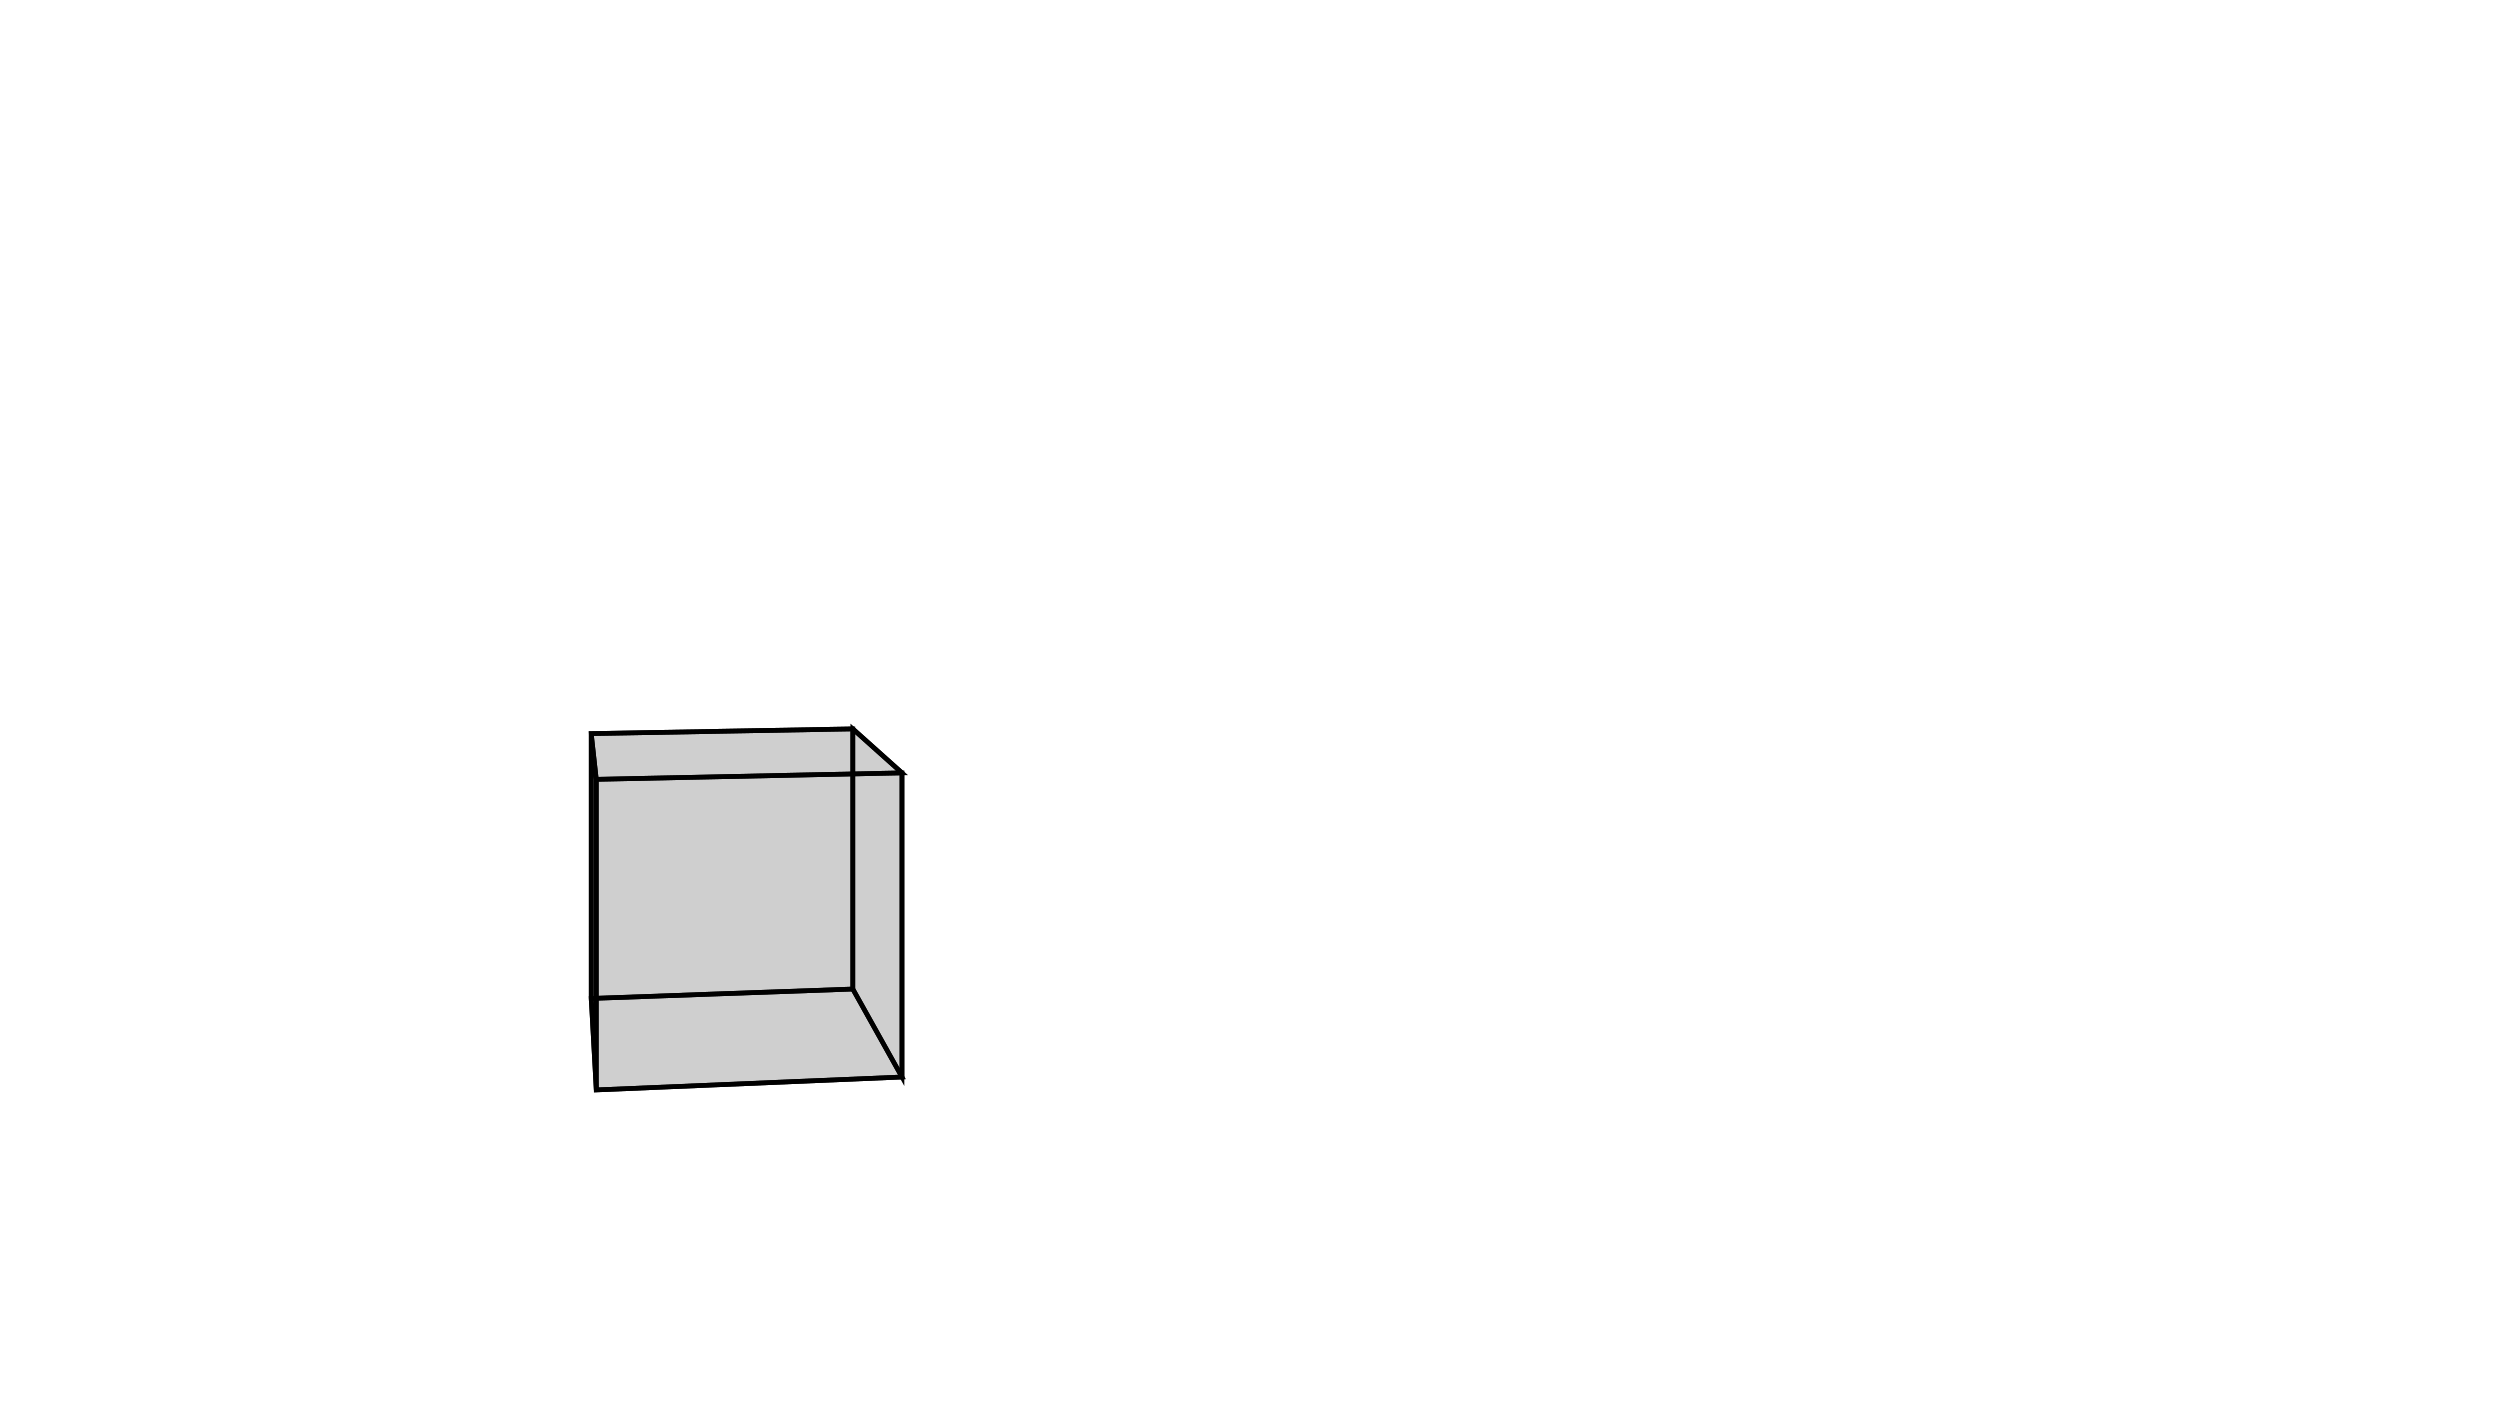 <svg height="900" width="1600" xmlns="http://www.w3.org/2000/svg" style="background-color:white">
	<polygon points="381.612,498.772 378.387,469.503 545.799,466.493 577.264,494.645 " style="stroke:black;stroke-width:3" fill-opacity="0.1"/>
	<polygon points="577.264,689.291 577.264,494.645 545.799,466.493 545.799,632.986 " style="stroke:black;stroke-width:3" fill-opacity="0.1"/>
	<polygon points="545.799,632.986 545.799,466.493 378.387,469.503 378.387,639.006 " style="stroke:black;stroke-width:3" fill-opacity="0.1"/>
	<polygon points="378.387,639.006 381.612,697.545 577.264,689.291 545.799,632.986 " style="stroke:black;stroke-width:3" fill-opacity="0.1"/>
	<polygon points="381.612,697.545 381.612,498.772 577.264,494.645 577.264,689.291 " style="stroke:black;stroke-width:3" fill-opacity="0.1"/>
	<polygon points="378.387,639.006 378.387,469.503 381.612,498.772 381.612,697.545 " style="stroke:black;stroke-width:3" fill-opacity="0.1"/>
</svg>